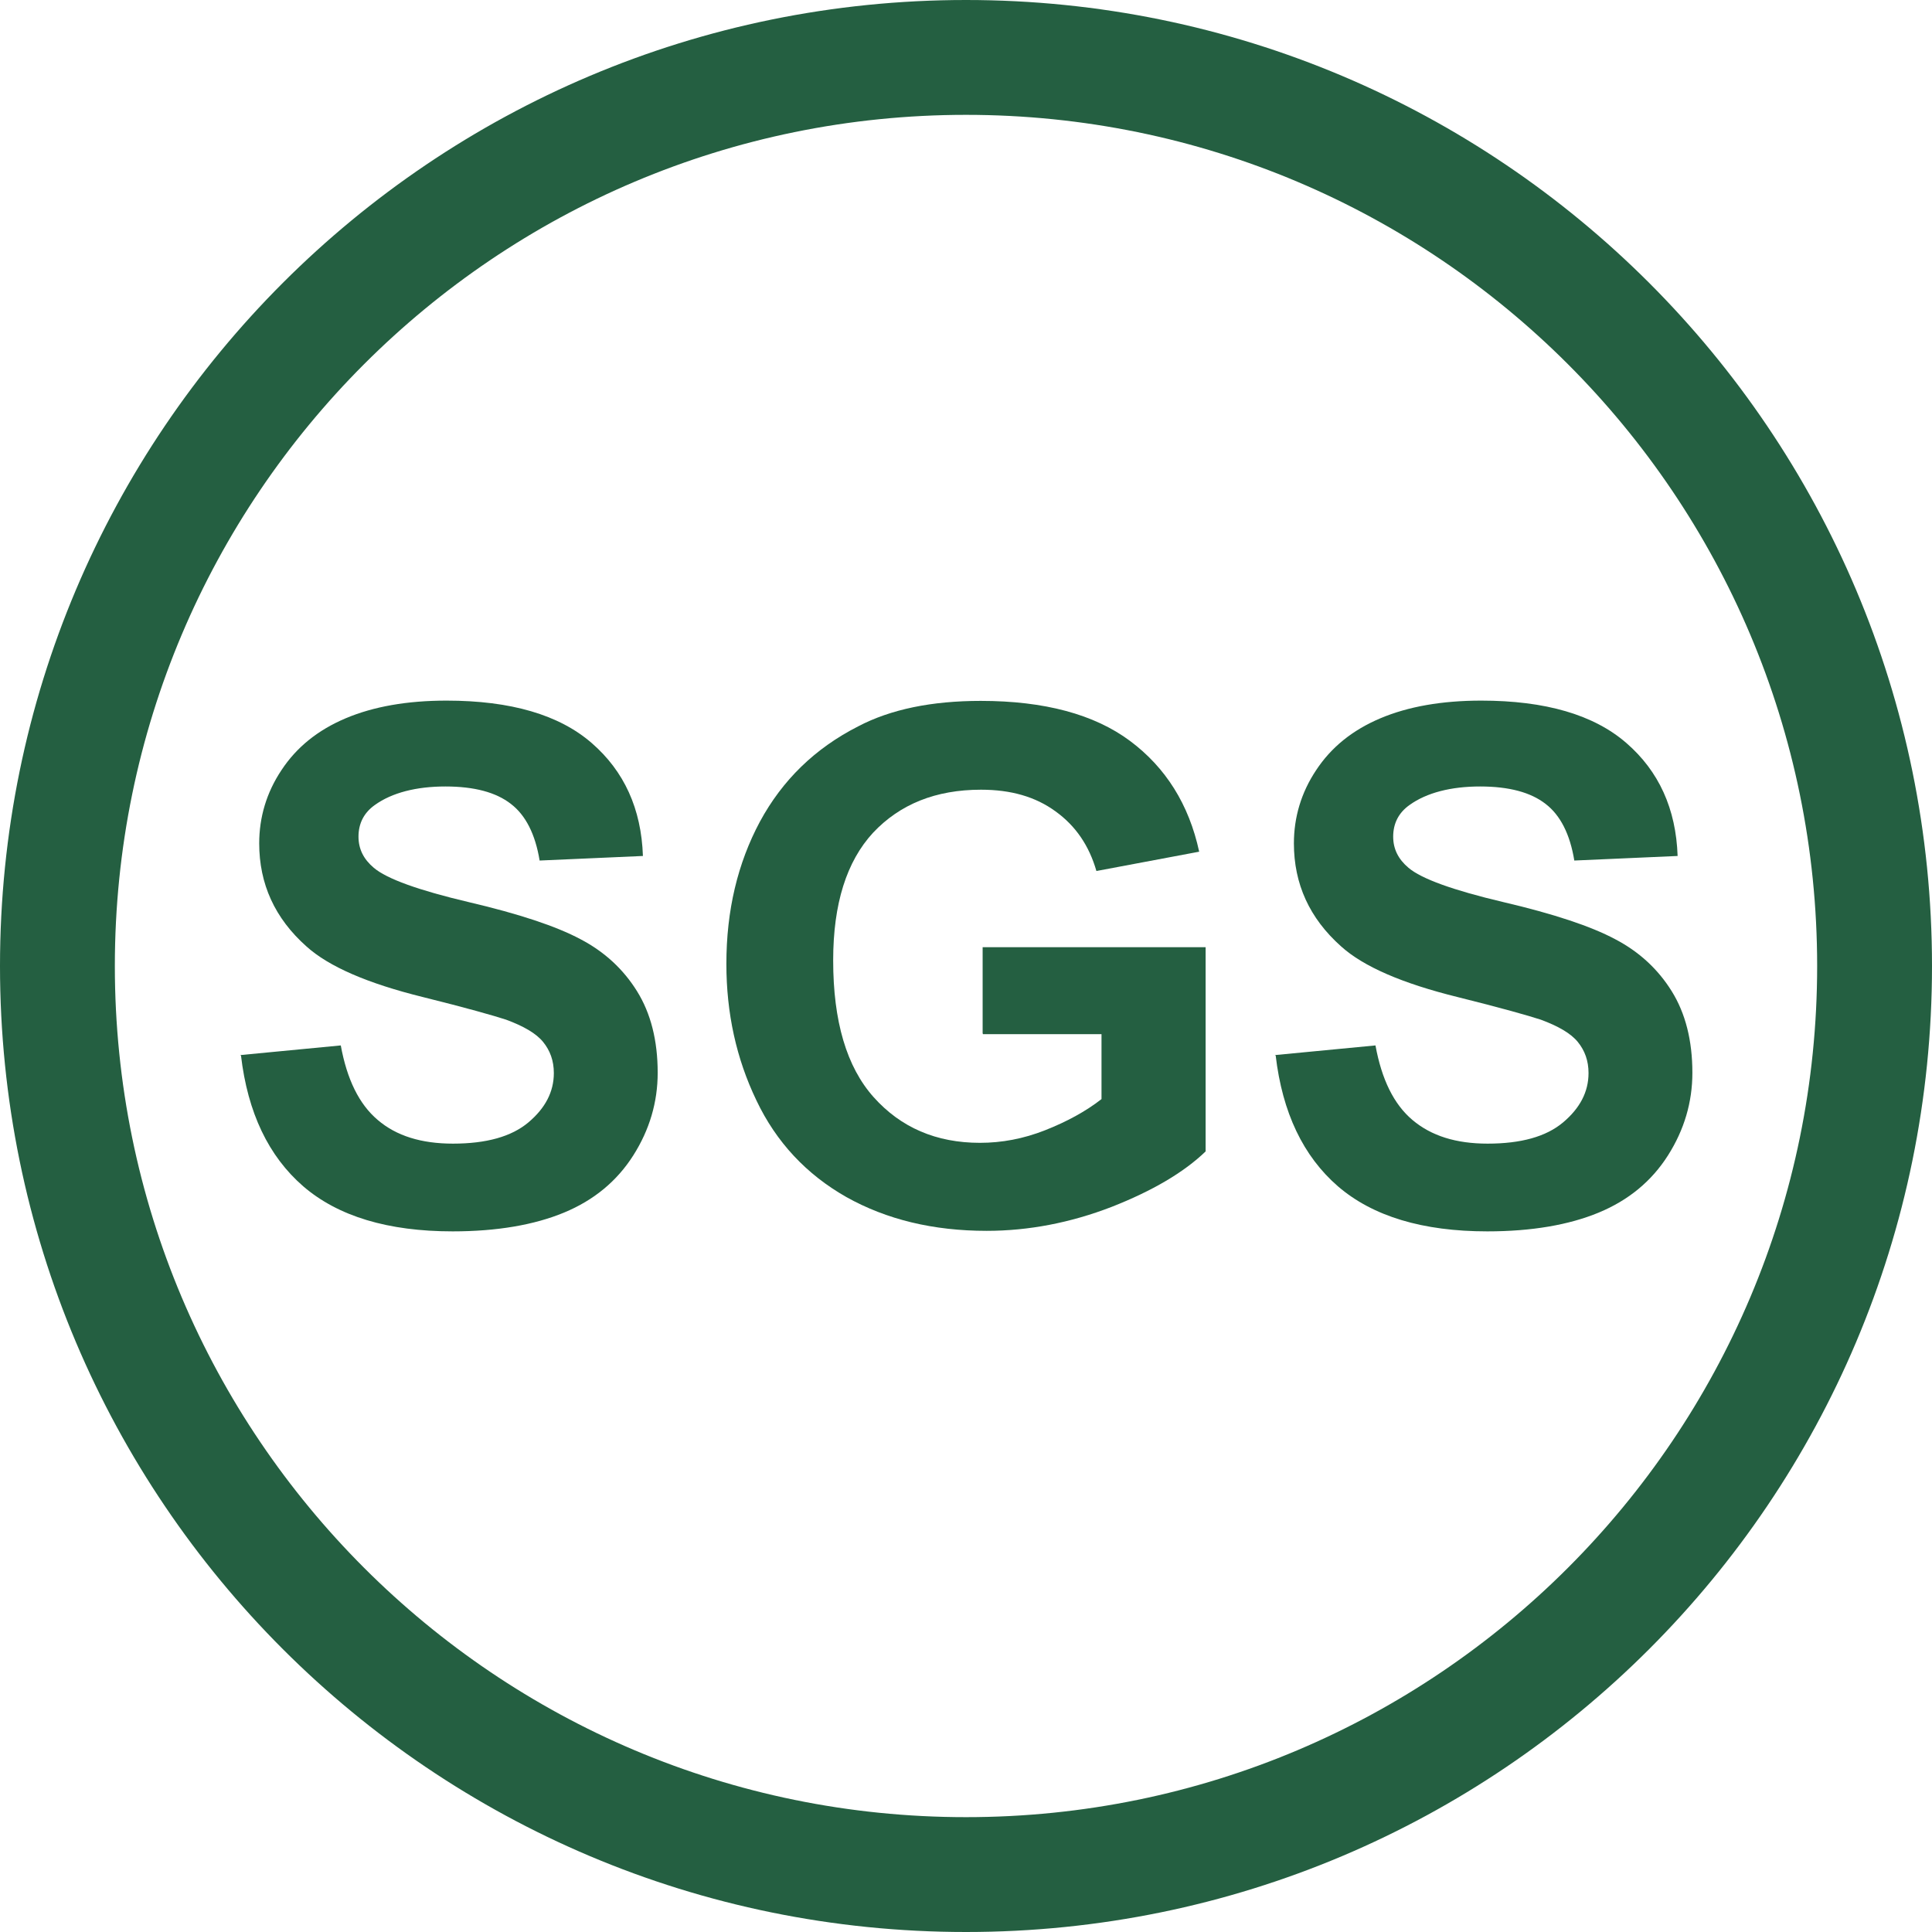 <?xml version="1.0" encoding="UTF-8"?>
<svg id="_图层_1" data-name="图层 1" xmlns="http://www.w3.org/2000/svg" xmlns:xlink="http://www.w3.org/1999/xlink" viewBox="0 0 72 72">
  <defs>
    <style>
      .cls-1 {
        fill: none;
      }

      .cls-2 {
        fill: #245f41;
      }

      .cls-3 {
        clip-path: url(#clippath);
      }
    </style>
    <clipPath id="clippath">
      <rect class="cls-1" width="72" height="72"/>
    </clipPath>
  </defs>
  <g class="cls-3">
    <g>
      <path class="cls-2" d="M36,0C16.11,0,0,16.11,0,36s16.11,36,36,36,36-16.11,36-36S55.89,0,36,0ZM36,67.72c-17.52,0-31.72-14.2-31.72-31.72S18.48,4.28,36,4.28s31.72,14.2,31.72,31.72-14.2,31.72-31.72,31.72Z"/>
      <path class="cls-2" d="M8.95,39.32l3.75-.36c.23,1.26.68,2.19,1.38,2.78.69.59,1.62.88,2.8.88,1.24,0,2.18-.26,2.81-.79.63-.53.95-1.14.95-1.84,0-.46-.14-.84-.4-1.16-.26-.32-.73-.59-1.38-.83-.46-.15-1.48-.44-3.09-.84-2.07-.51-3.52-1.14-4.35-1.89-1.18-1.05-1.76-2.33-1.76-3.84,0-.97.27-1.89.83-2.73.56-.85,1.35-1.49,2.39-1.93,1.04-.44,2.3-.66,3.76-.66,2.4,0,4.2.53,5.41,1.58,1.21,1.05,1.85,2.45,1.91,4.21l-3.85.17c-.16-.98-.52-1.69-1.07-2.11-.55-.43-1.36-.65-2.44-.65s-1.99.23-2.63.69c-.41.29-.61.69-.61,1.18,0,.46.19.84.57,1.16.48.41,1.67.84,3.54,1.28,1.88.44,3.26.9,4.16,1.38.9.47,1.6,1.12,2.11,1.94.51.82.77,1.83.77,3.04,0,1.09-.3,2.12-.91,3.08-.61.96-1.47,1.67-2.58,2.13-1.11.46-2.5.7-4.15.7-2.41,0-4.27-.56-5.57-1.68-1.29-1.12-2.07-2.74-2.32-4.88h-.02Z"/>
      <path class="cls-2" d="M36.62,38.52v-3.22h8.31v7.61c-.81.78-1.98,1.47-3.51,2.07-1.53.59-3.09.89-4.65.89-1.99,0-3.73-.42-5.23-1.26-1.48-.84-2.61-2.04-3.35-3.6-.75-1.56-1.12-3.25-1.12-5.09,0-1.99.42-3.75,1.25-5.3.84-1.55,2.05-2.73,3.66-3.55,1.22-.64,2.75-.95,4.57-.95,2.37,0,4.23.5,5.56,1.49,1.33.99,2.2,2.37,2.58,4.13l-3.83.72c-.27-.94-.77-1.68-1.52-2.22-.75-.55-1.67-.81-2.78-.81-1.69,0-3.02.54-4.02,1.6-.99,1.07-1.49,2.65-1.49,4.76,0,2.27.5,3.97,1.51,5.1,1.01,1.13,2.33,1.7,3.96,1.7.81,0,1.62-.15,2.43-.47.81-.32,1.51-.7,2.1-1.16v-2.42h-4.42v-.02Z"/>
      <path class="cls-2" d="M47.51,39.32l3.75-.36c.23,1.26.68,2.19,1.38,2.78s1.62.88,2.8.88c1.24,0,2.18-.26,2.81-.79.63-.53.95-1.14.95-1.84,0-.46-.14-.84-.4-1.16-.26-.32-.73-.59-1.38-.83-.46-.15-1.48-.44-3.09-.84-2.07-.51-3.52-1.14-4.35-1.89-1.18-1.05-1.76-2.33-1.76-3.84,0-.97.27-1.89.83-2.73.56-.85,1.35-1.49,2.39-1.93,1.04-.44,2.3-.66,3.76-.66,2.4,0,4.2.53,5.41,1.58,1.21,1.05,1.85,2.45,1.91,4.21l-3.85.17c-.16-.98-.52-1.69-1.07-2.11-.55-.43-1.36-.65-2.44-.65s-1.99.23-2.63.69c-.41.29-.61.69-.61,1.18,0,.46.19.84.57,1.16.48.41,1.67.84,3.54,1.28,1.88.44,3.26.9,4.16,1.38.9.47,1.6,1.12,2.11,1.94.51.82.77,1.83.77,3.04,0,1.09-.3,2.12-.91,3.08-.61.96-1.47,1.67-2.58,2.13-1.11.46-2.5.7-4.15.7-2.41,0-4.27-.56-5.57-1.68-1.29-1.12-2.07-2.74-2.32-4.88h-.02Z"/>
    </g>
  </g>
</svg>